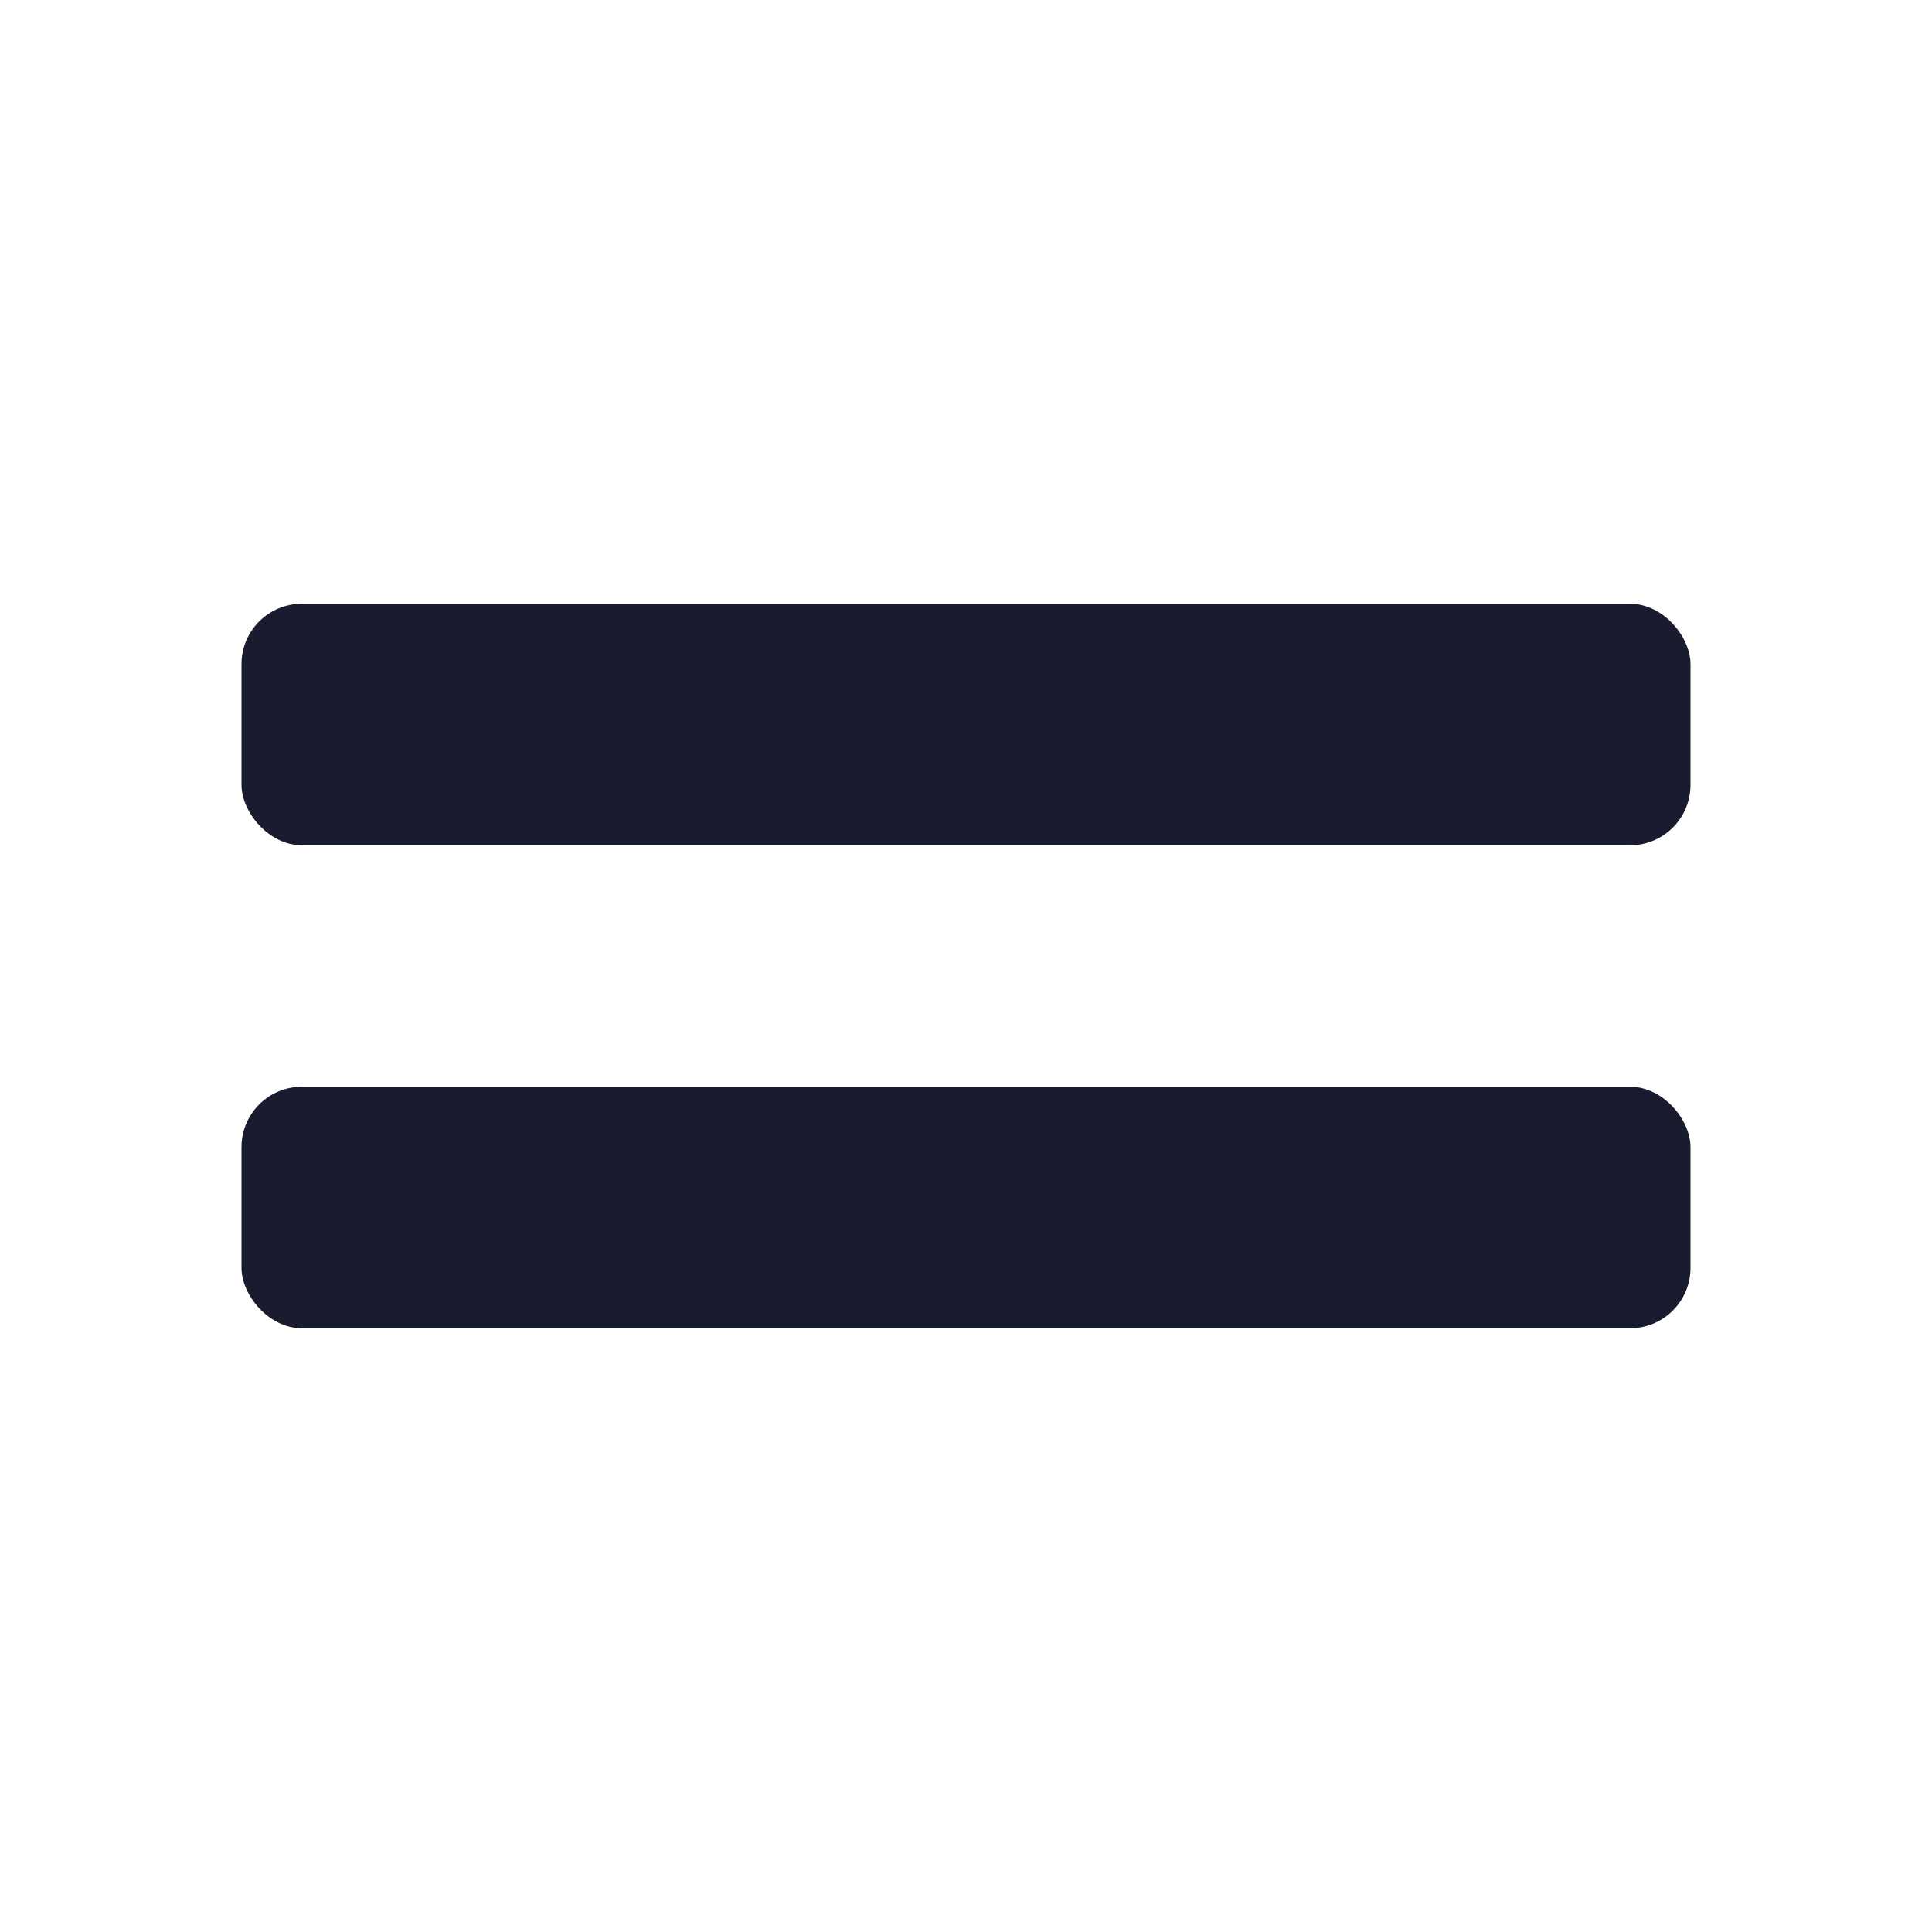 <svg width="32" height="32" viewBox="0 0 32 32" fill="none" xmlns="http://www.w3.org/2000/svg">
<rect x="4" y="10" width="24" height="4" rx="1" fill="#191B2E"/>
<rect x="4" y="18" width="24" height="4" rx="1" fill="#191B2E"/>
</svg>
